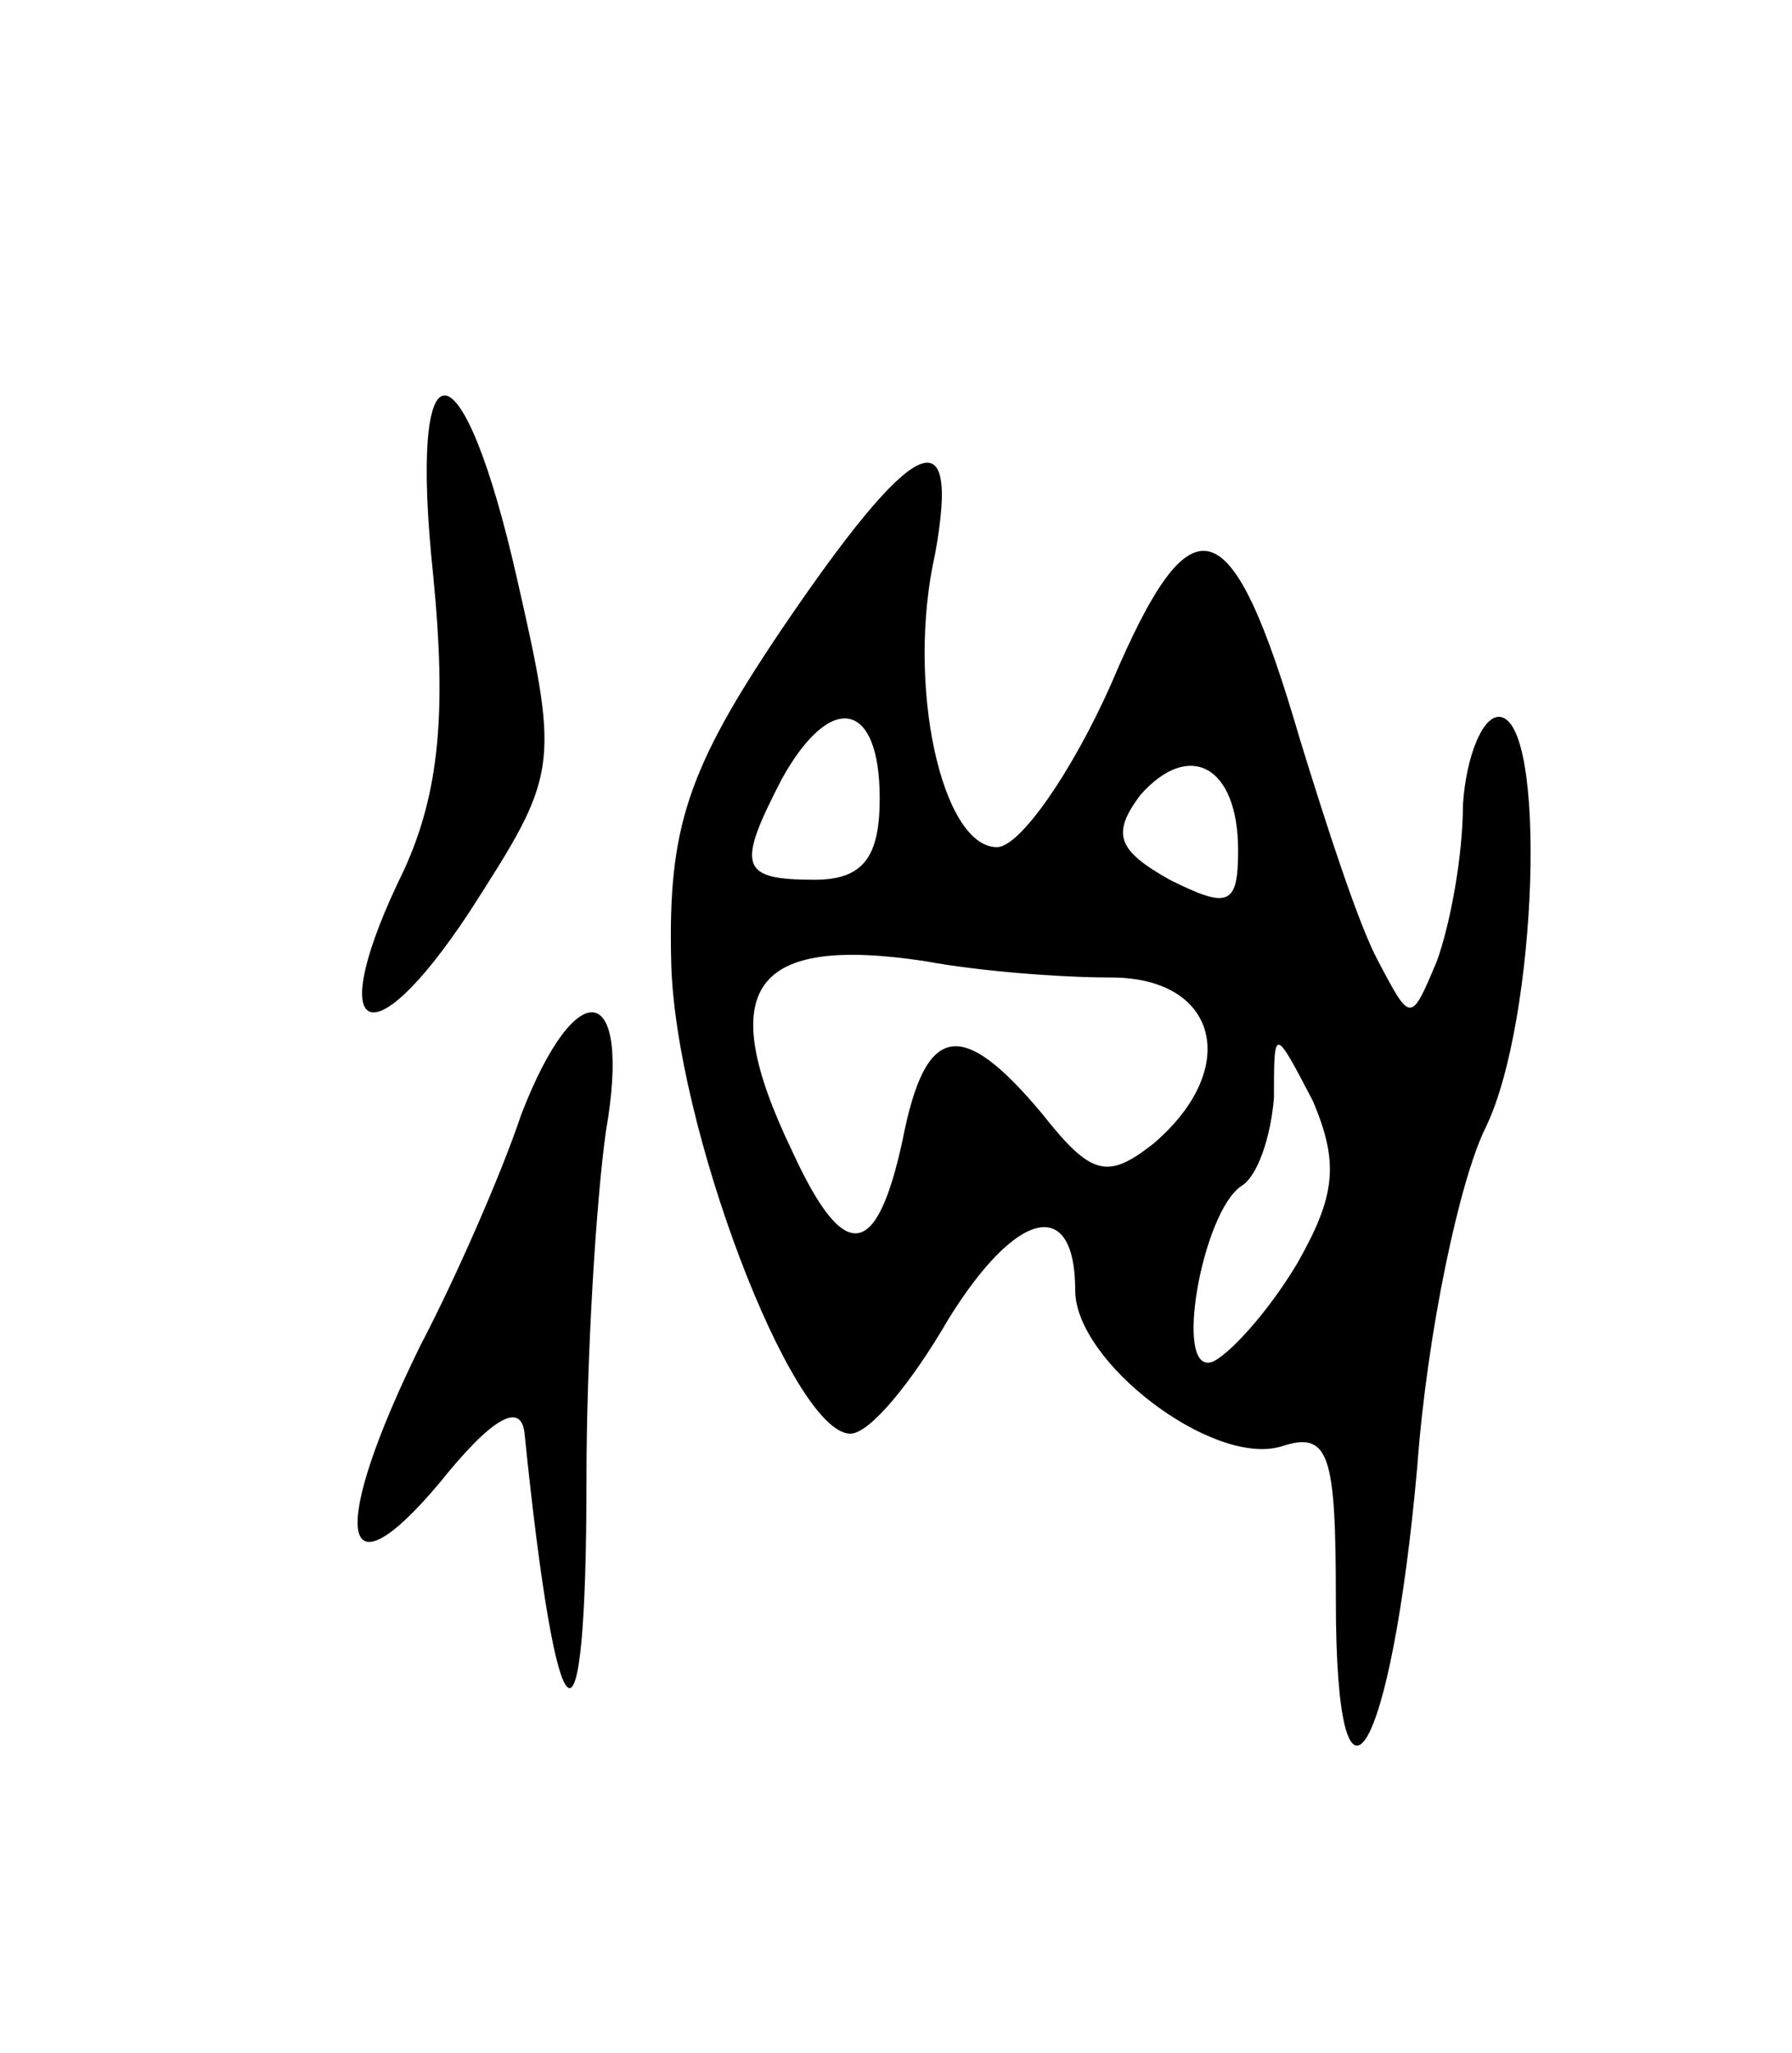 <svg version="1.0" xmlns="http://www.w3.org/2000/svg"
 width="55pt" height="63pt" viewBox="0 0 55 63"
 preserveAspectRatio="xMidYMid meet">
<g transform="translate(0,63) scale(0.1,-0.1)"
fill="#000000" stroke="none">
<path d="M133 453 c4 -41 2 -66 -9 -90 -25 -51 -11 -60 20 -13 27 42 28 44 15
101 -17 76 -34 77 -26 2z"/>
<path d="M240 437 c-29 -43 -35 -61 -34 -102 1 -50 37 -145 55 -145 6 0 19 16
30 35 21 34 39 38 39 9 0 -22 42 -54 63 -48 15 5 17 -2 17 -47 0 -77 17 -49
25 41 3 41 13 88 21 104 16 33 19 126 4 126 -5 0 -10 -12 -11 -27 0 -16 -4
-37 -8 -48 -8 -19 -8 -19 -18 0 -6 11 -16 42 -24 68 -21 72 -33 76 -58 17 -12
-27 -28 -50 -35 -50 -17 0 -28 50 -19 90 8 44 -7 36 -47 -23z m30 -52 c0 -18
-5 -25 -20 -25 -23 0 -24 4 -10 31 15 27 30 24 30 -6z m110 -16 c0 -17 -3 -18
-21 -9 -16 9 -18 14 -9 26 15 17 30 9 30 -17z m-39 -39 c33 0 40 -28 13 -51
-14 -11 -19 -10 -34 9 -25 30 -36 28 -43 -8 -8 -37 -18 -38 -34 -3 -24 50 -12
66 41 58 16 -3 41 -5 57 -5z m57 -88 c-9 -15 -21 -28 -26 -30 -12 -4 -3 46 9
54 5 3 9 15 10 27 0 22 0 22 12 -1 8 -19 7 -29 -5 -50z"/>
<path d="M160 288 c-6 -18 -20 -50 -31 -71 -28 -57 -25 -79 6 -42 16 20 25 25
26 15 10 -98 19 -105 19 -14 0 38 3 86 6 107 8 46 -9 49 -26 5z"/>
</g>
</svg>
